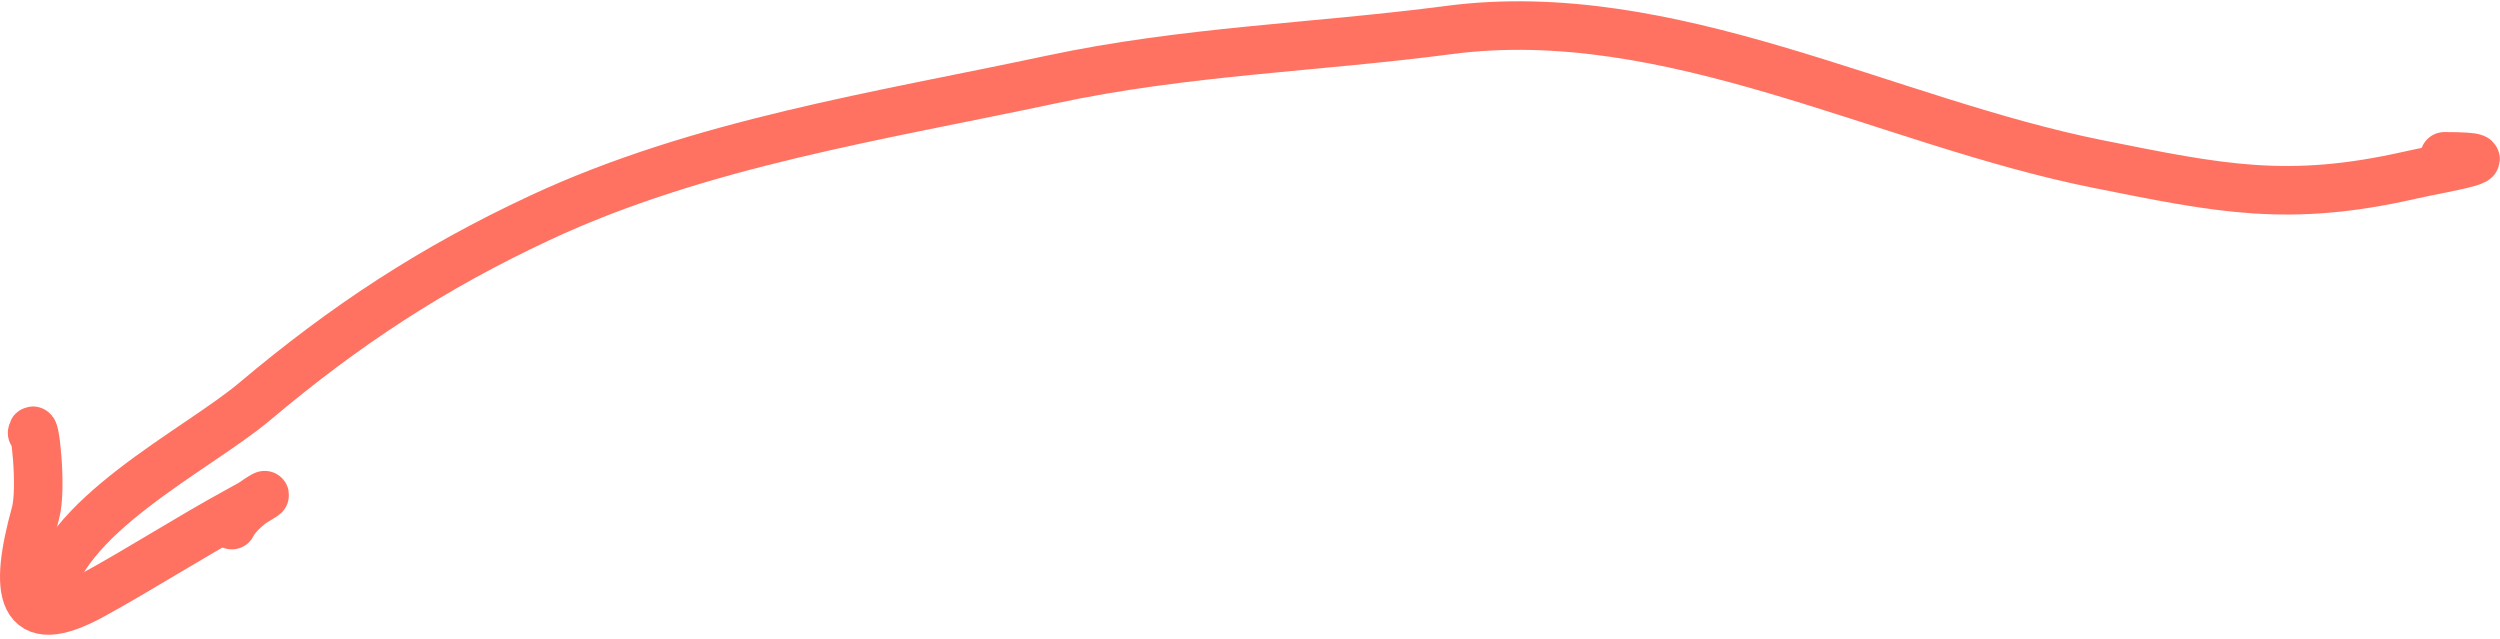 <svg width="309" height="79" viewBox="0 0 309 79" fill="none" xmlns="http://www.w3.org/2000/svg">
<path d="M5.865 74.398C7.176 63.915 24.235 55.724 31.504 49.603C42.657 40.211 53.401 33.146 66.744 26.919C86.509 17.695 108.792 14.339 129.943 9.827C146.534 6.287 162.514 5.884 179.11 3.707C206.351 0.135 233.005 15.014 259.297 20.272C274.336 23.28 282.766 25.086 297.913 21.644C302.036 20.706 311.152 19.323 302.133 19.323" stroke="#FF7262" stroke-width="6" stroke-linecap="round"/>
<path d="M3.966 53.507C4.238 51.604 5.243 60.326 4.388 63.425C1.72 73.095 2.305 78.588 11.457 73.554C17.657 70.144 23.425 66.421 29.499 63.108C36.48 59.3 30.165 61.882 28.655 64.902" stroke="#FF7262" stroke-width="6" stroke-linecap="round"/>
</svg>

